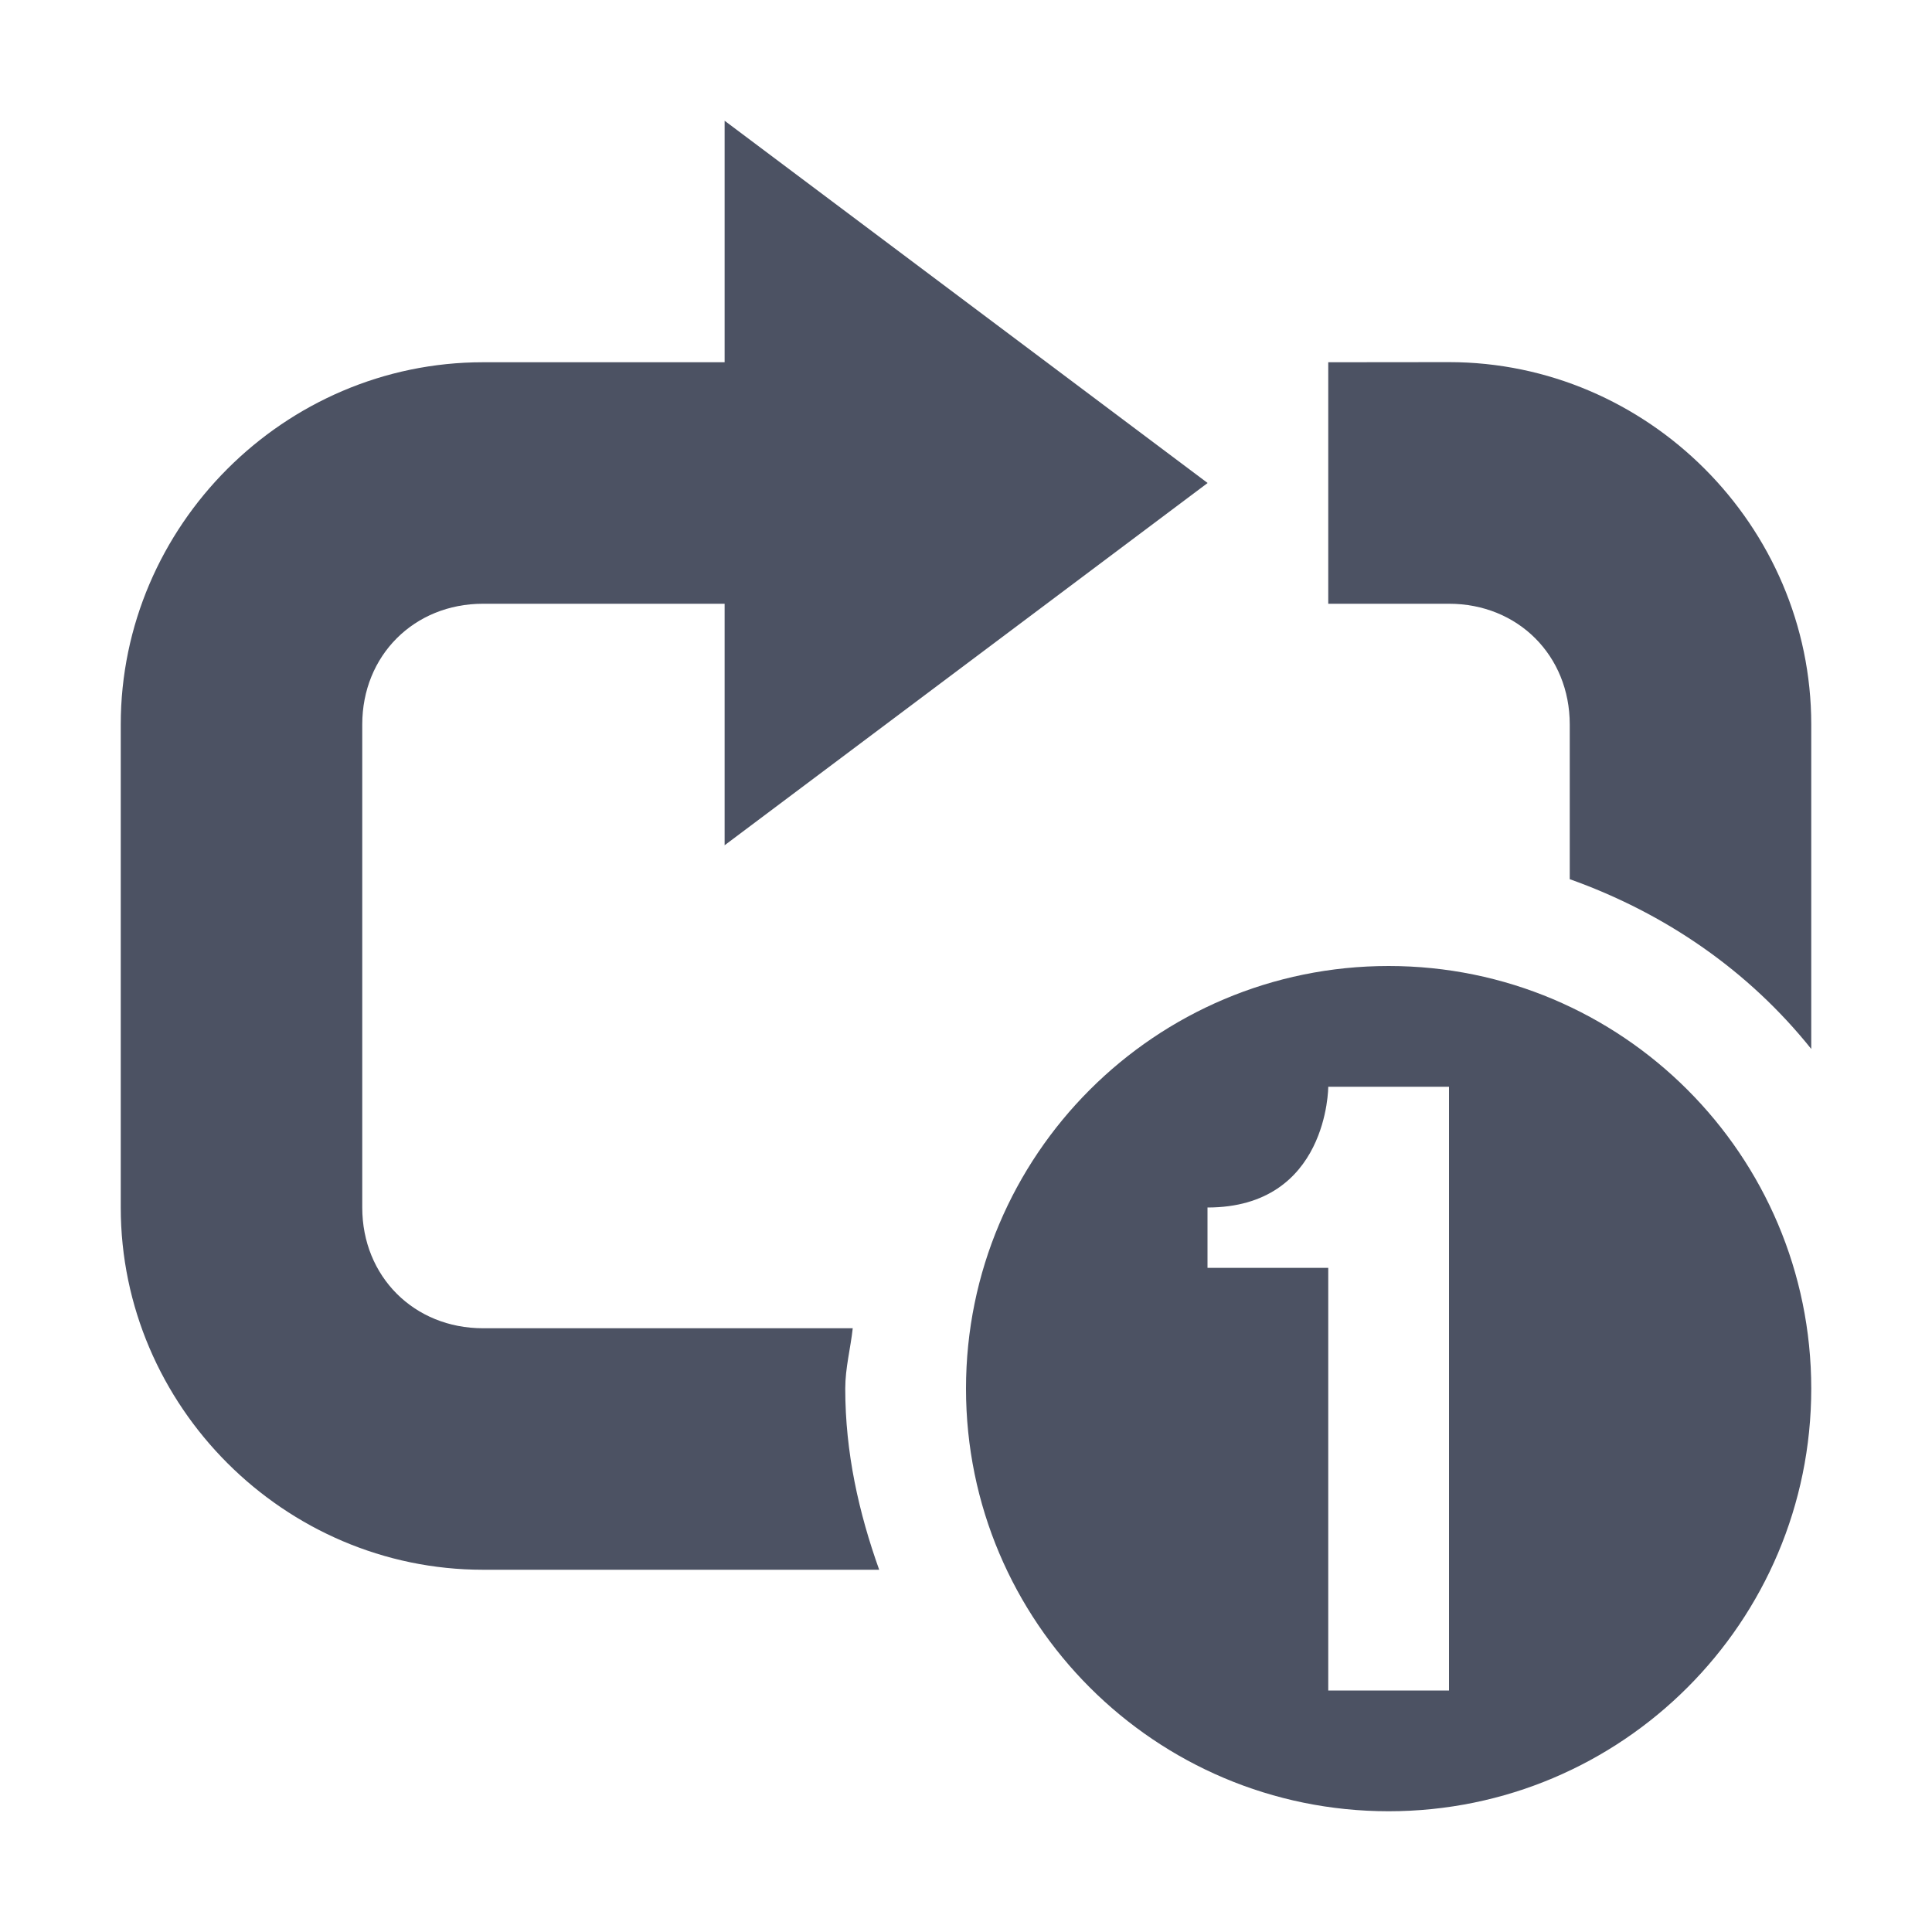 <?xml version='1.0' encoding='UTF-8' standalone='no'?>
<svg xmlns:cc='http://creativecommons.org/ns#' xmlns:dc='http://purl.org/dc/elements/1.1/' height='16' id='svg7384' xmlns:osb='http://www.openswatchbook.org/uri/2009/osb' xmlns:rdf='http://www.w3.org/1999/02/22-rdf-syntax-ns#' style='enable-background:new' xmlns:svg='http://www.w3.org/2000/svg' version='1.1' width='16' xmlns='http://www.w3.org/2000/svg'>
  <title id='title8473'>Pop Symbolic Icon Theme</title>
  <defs id='defs7386'>
    <linearGradient id='linearGradient6882' osb:paint='solid'>
      <stop id='stop6884' offset='0' style='stop-color:#555555;stop-opacity:1;'/>
    </linearGradient>
    <linearGradient id='linearGradient5606' osb:paint='solid'>
      <stop id='stop5608' offset='0' style='stop-color:#000000;stop-opacity:1;'/>
    </linearGradient>
    <filter id='filter7554' style='color-interpolation-filters:sRGB'>
      <feBlend id='feBlend7556' in2='BackgroundImage' mode='darken'/>
    </filter>
  </defs>
  <g id='layer9' style='display:inline' transform='translate(-665,615.003)'>
    <path d='m 669,-612.003 c -1.645,0 -3,1.355 -3,3 v 4 c 0,1.645 1.355,3 3,3 h 1 0.656 1.625 c -0.169,-0.473 -0.281,-0.97 -0.281,-1.5 0,-0.172 0.044,-0.333 0.062,-0.5 h -1.406 -0.656 -1 c -0.571,0 -1,-0.429 -1,-1 v -4 c 0,-0.571 0.429,-1 1,-1 h 3 v -2 z m 7,0 v 0.5 1 0.5 h 1 c 0.571,0 1,0.429 1,1 v 1.281 c 0.794,0.283 1.483,0.76 2,1.406 v -2.688 c 0,-1.645 -1.355,-3 -3,-3 z' id='path5086' style='color:#000000;text-indent:0;text-transform:none;fill:#4c5263;fill-opacity:1;stroke:none'/>
    <path d='m 675.001,-611.003 -4,-3 v 6 z' id='path5088' style='fill:#4c5263;fill-opacity:1;stroke:none'/>
    
    <path d='m 676.5,-607.003 c -1.933,0 -3.5,1.567 -3.5,3.5 0,1.933 1.567,3.5 3.5,3.5 1.933,0 3.5,-1.567 3.5,-3.5 0,-1.933 -1.567,-3.5 -3.5,-3.5 z m -0.5,1 h 1 v 5 h -1 v -3.5 h -1 v -0.5 c 1,0 1,-1 1,-1 z' id='path5092' style='color:#bebebe;display:inline;overflow:visible;visibility:visible;fill:#4c5263;fill-opacity:1;stroke:none;stroke-width:2;marker:none;enable-background:accumulate'/>
  </g>
  <g id='layer10' style='display:inline;filter:url(#filter7554)' transform='translate(-665,615.003)'/>
  <g id='layer1' style='display:inline' transform='translate(-424,-1.997)'/>
  <g id='layer14' style='display:inline' transform='translate(-665,615.003)'/>
  <g id='layer15' style='display:inline' transform='translate(-665,615.003)'/>
  <g id='g71291' style='display:inline' transform='translate(-665,615.003)'/>
  <g id='layer2' style='display:inline' transform='translate(-424,148.003)'/>
  <g id='layer3' transform='translate(-424,-111.997)'/>
  <g id='layer12' style='display:inline' transform='translate(-665,615.003)'/>
</svg>
